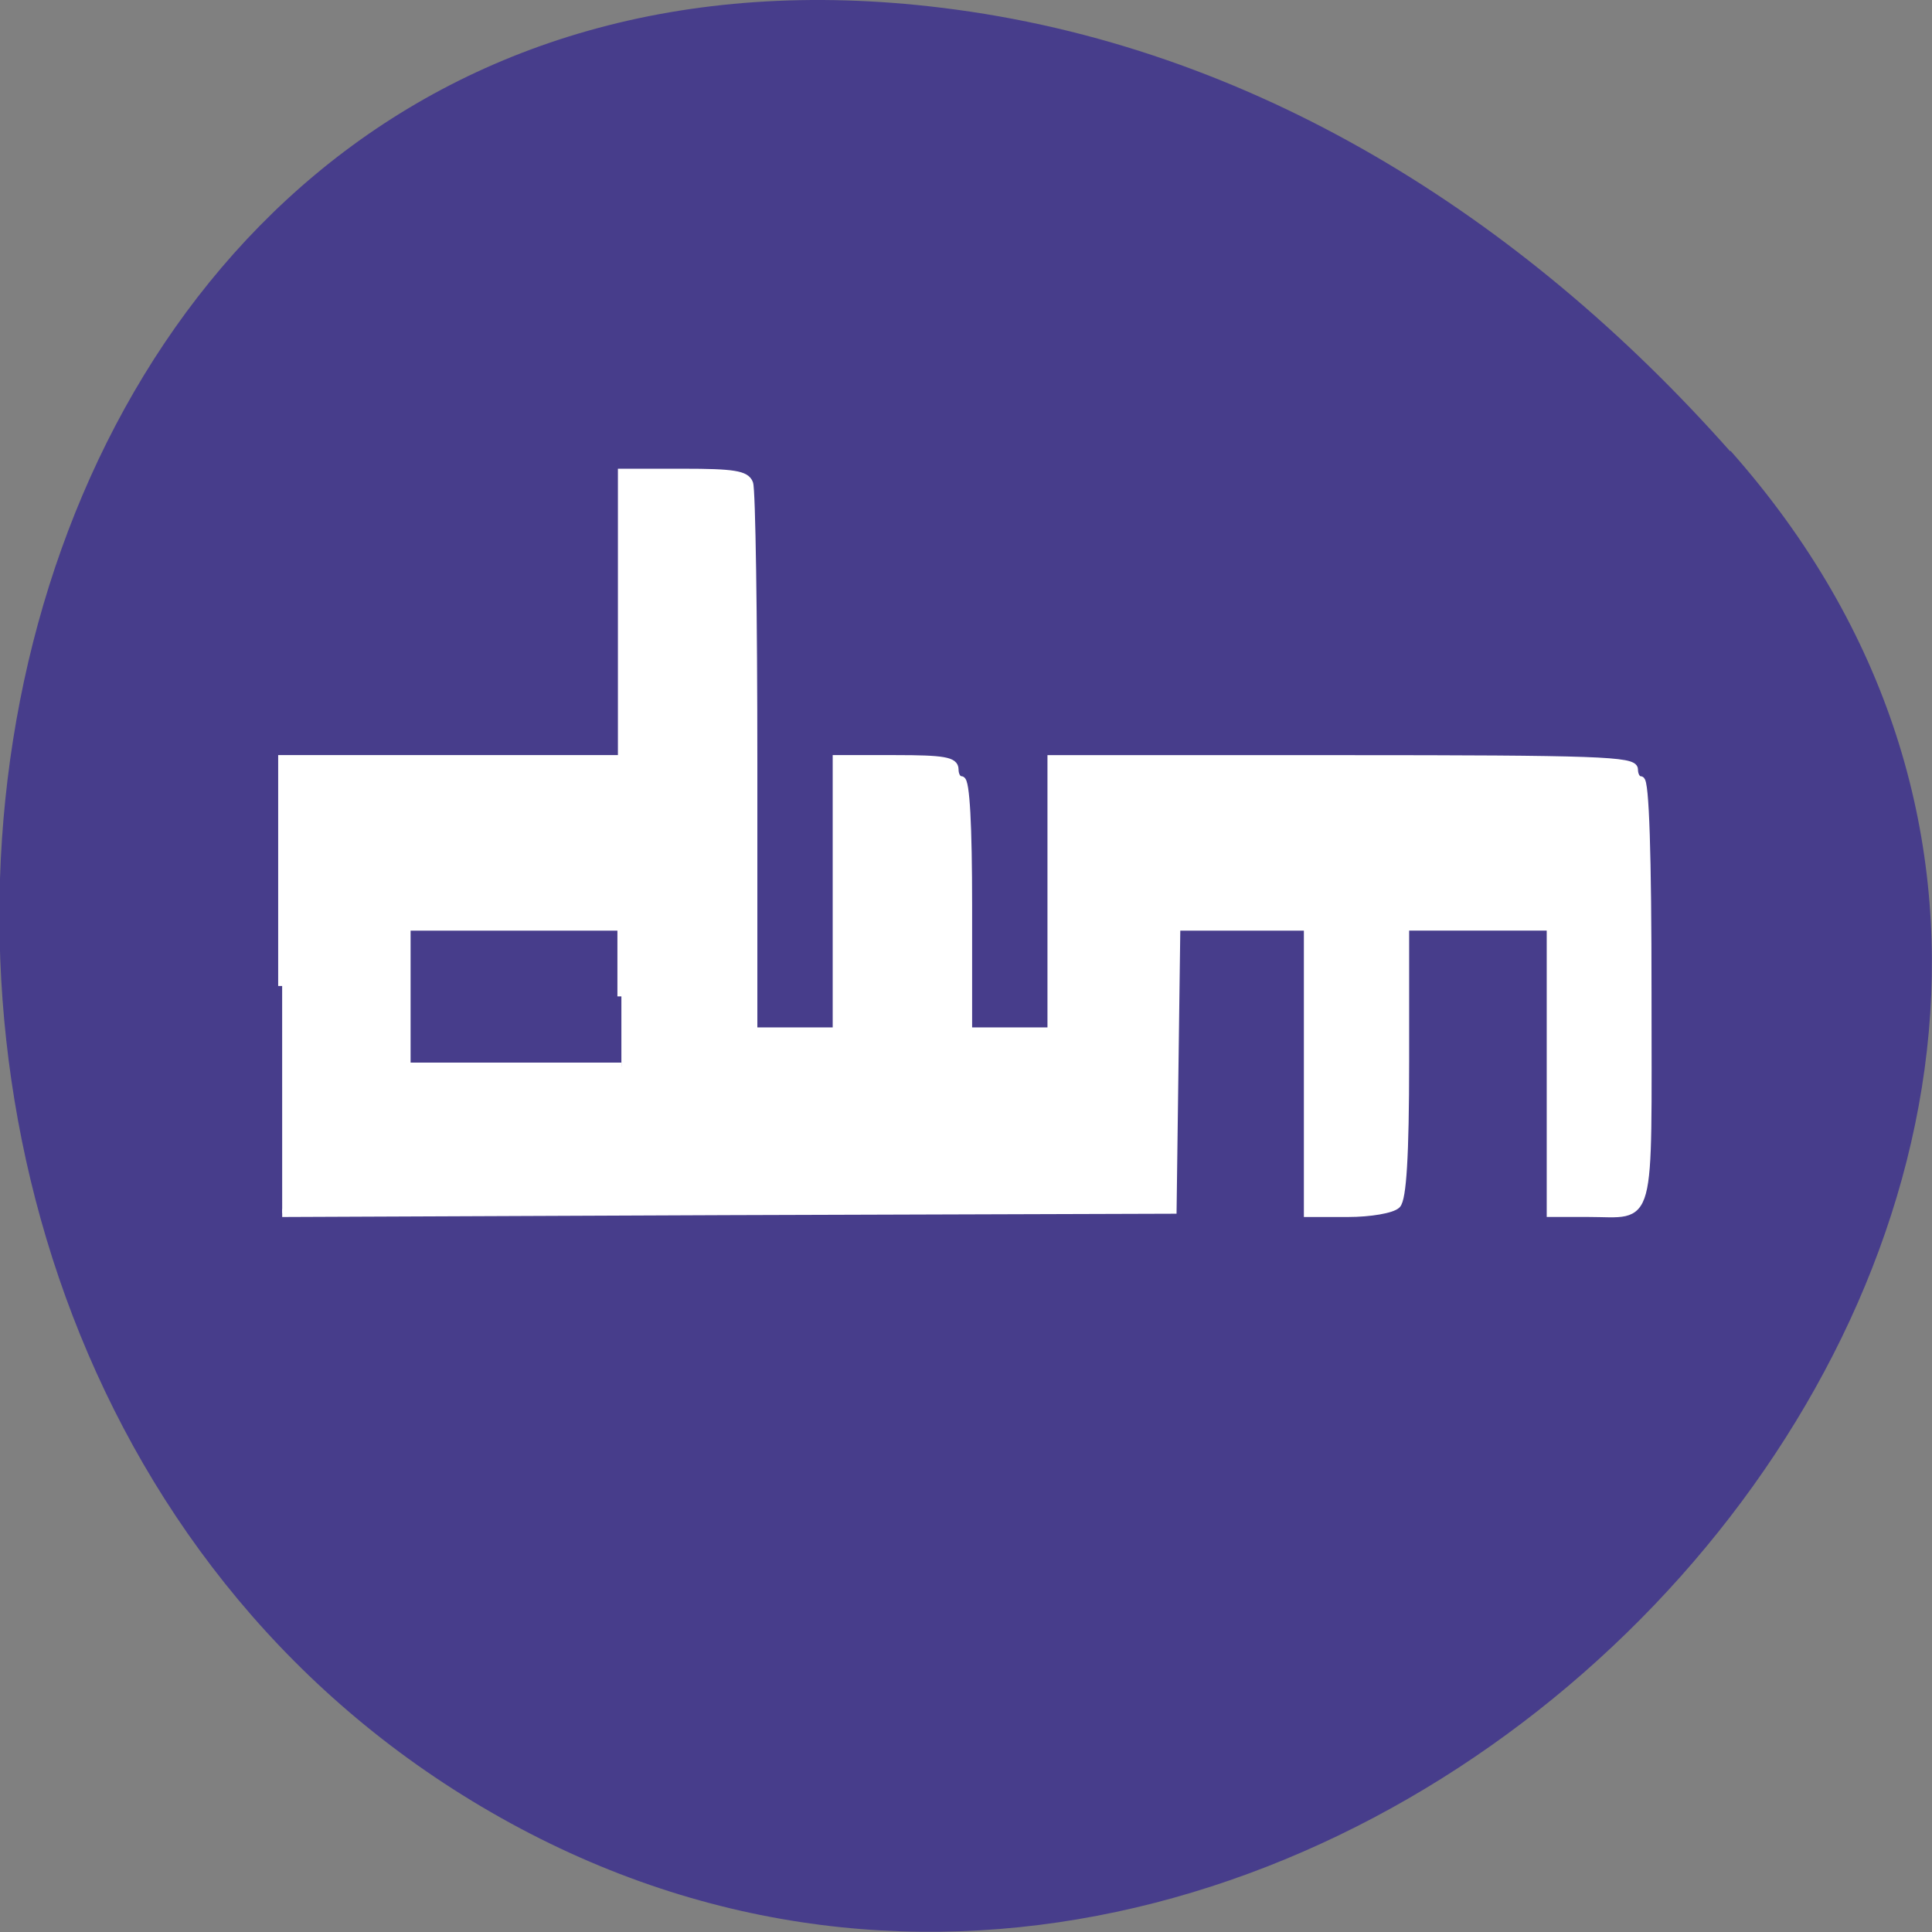 <svg xmlns="http://www.w3.org/2000/svg" viewBox="0 0 16 16"><rect x="0" y="0" width="16" height="16" fill="#808080" stroke="none"/><path d="m 14.332 3.734 c 5.277 5.953 -3.047 15.11 -10.02 11.41 c -7.05 -3.746 -5.168 -16.14 3.484 -15.08 c 2.574 0.313 4.809 1.73 6.531 3.672" fill="#473d8b"/><path d="m 37.688 934.49 v -30.31 h 45.38 v -38.25 h 8.188 c 6.688 0 8.375 0.25 8.813 1.438 c 0.313 0.813 0.563 17.625 0.563 37.31 v 35.875 h 11.125 v -36.37 h 7.875 c 6.375 0 7.875 0.25 7.875 1.375 c 0 0.813 0.375 1.438 0.875 1.438 c 0.625 0 0.938 6.188 0.938 16.75 v 16.813 h 11.125 v -36.37 h 38.875 c 34 0 38.938 0.188 38.938 1.375 c 0 0.813 0.375 1.438 0.875 1.438 c 0.625 0 0.938 10.06 0.938 28.313 c 0 32.06 0.688 29.5 -7.938 29.5 h -5 v -38.25 h -19.438 v 18 c 0 12.75 -0.375 18.375 -1.125 19.13 c -0.625 0.625 -3.563 1.125 -6.5 1.125 h -5.375 v -38.25 h -17.563 l -0.25 18.875 l -0.25 18.938 l -59.5 0.188 l -59.44 0.25 m 45.31 -28.938 v -9.313 h -28.688 v 18.688 h 28.688" transform="matrix(0.062 0 0 0.062 0 -49.773)" fill="#fff" fill-rule="evenodd" stroke="#fff" stroke-width="1.061"/></svg>